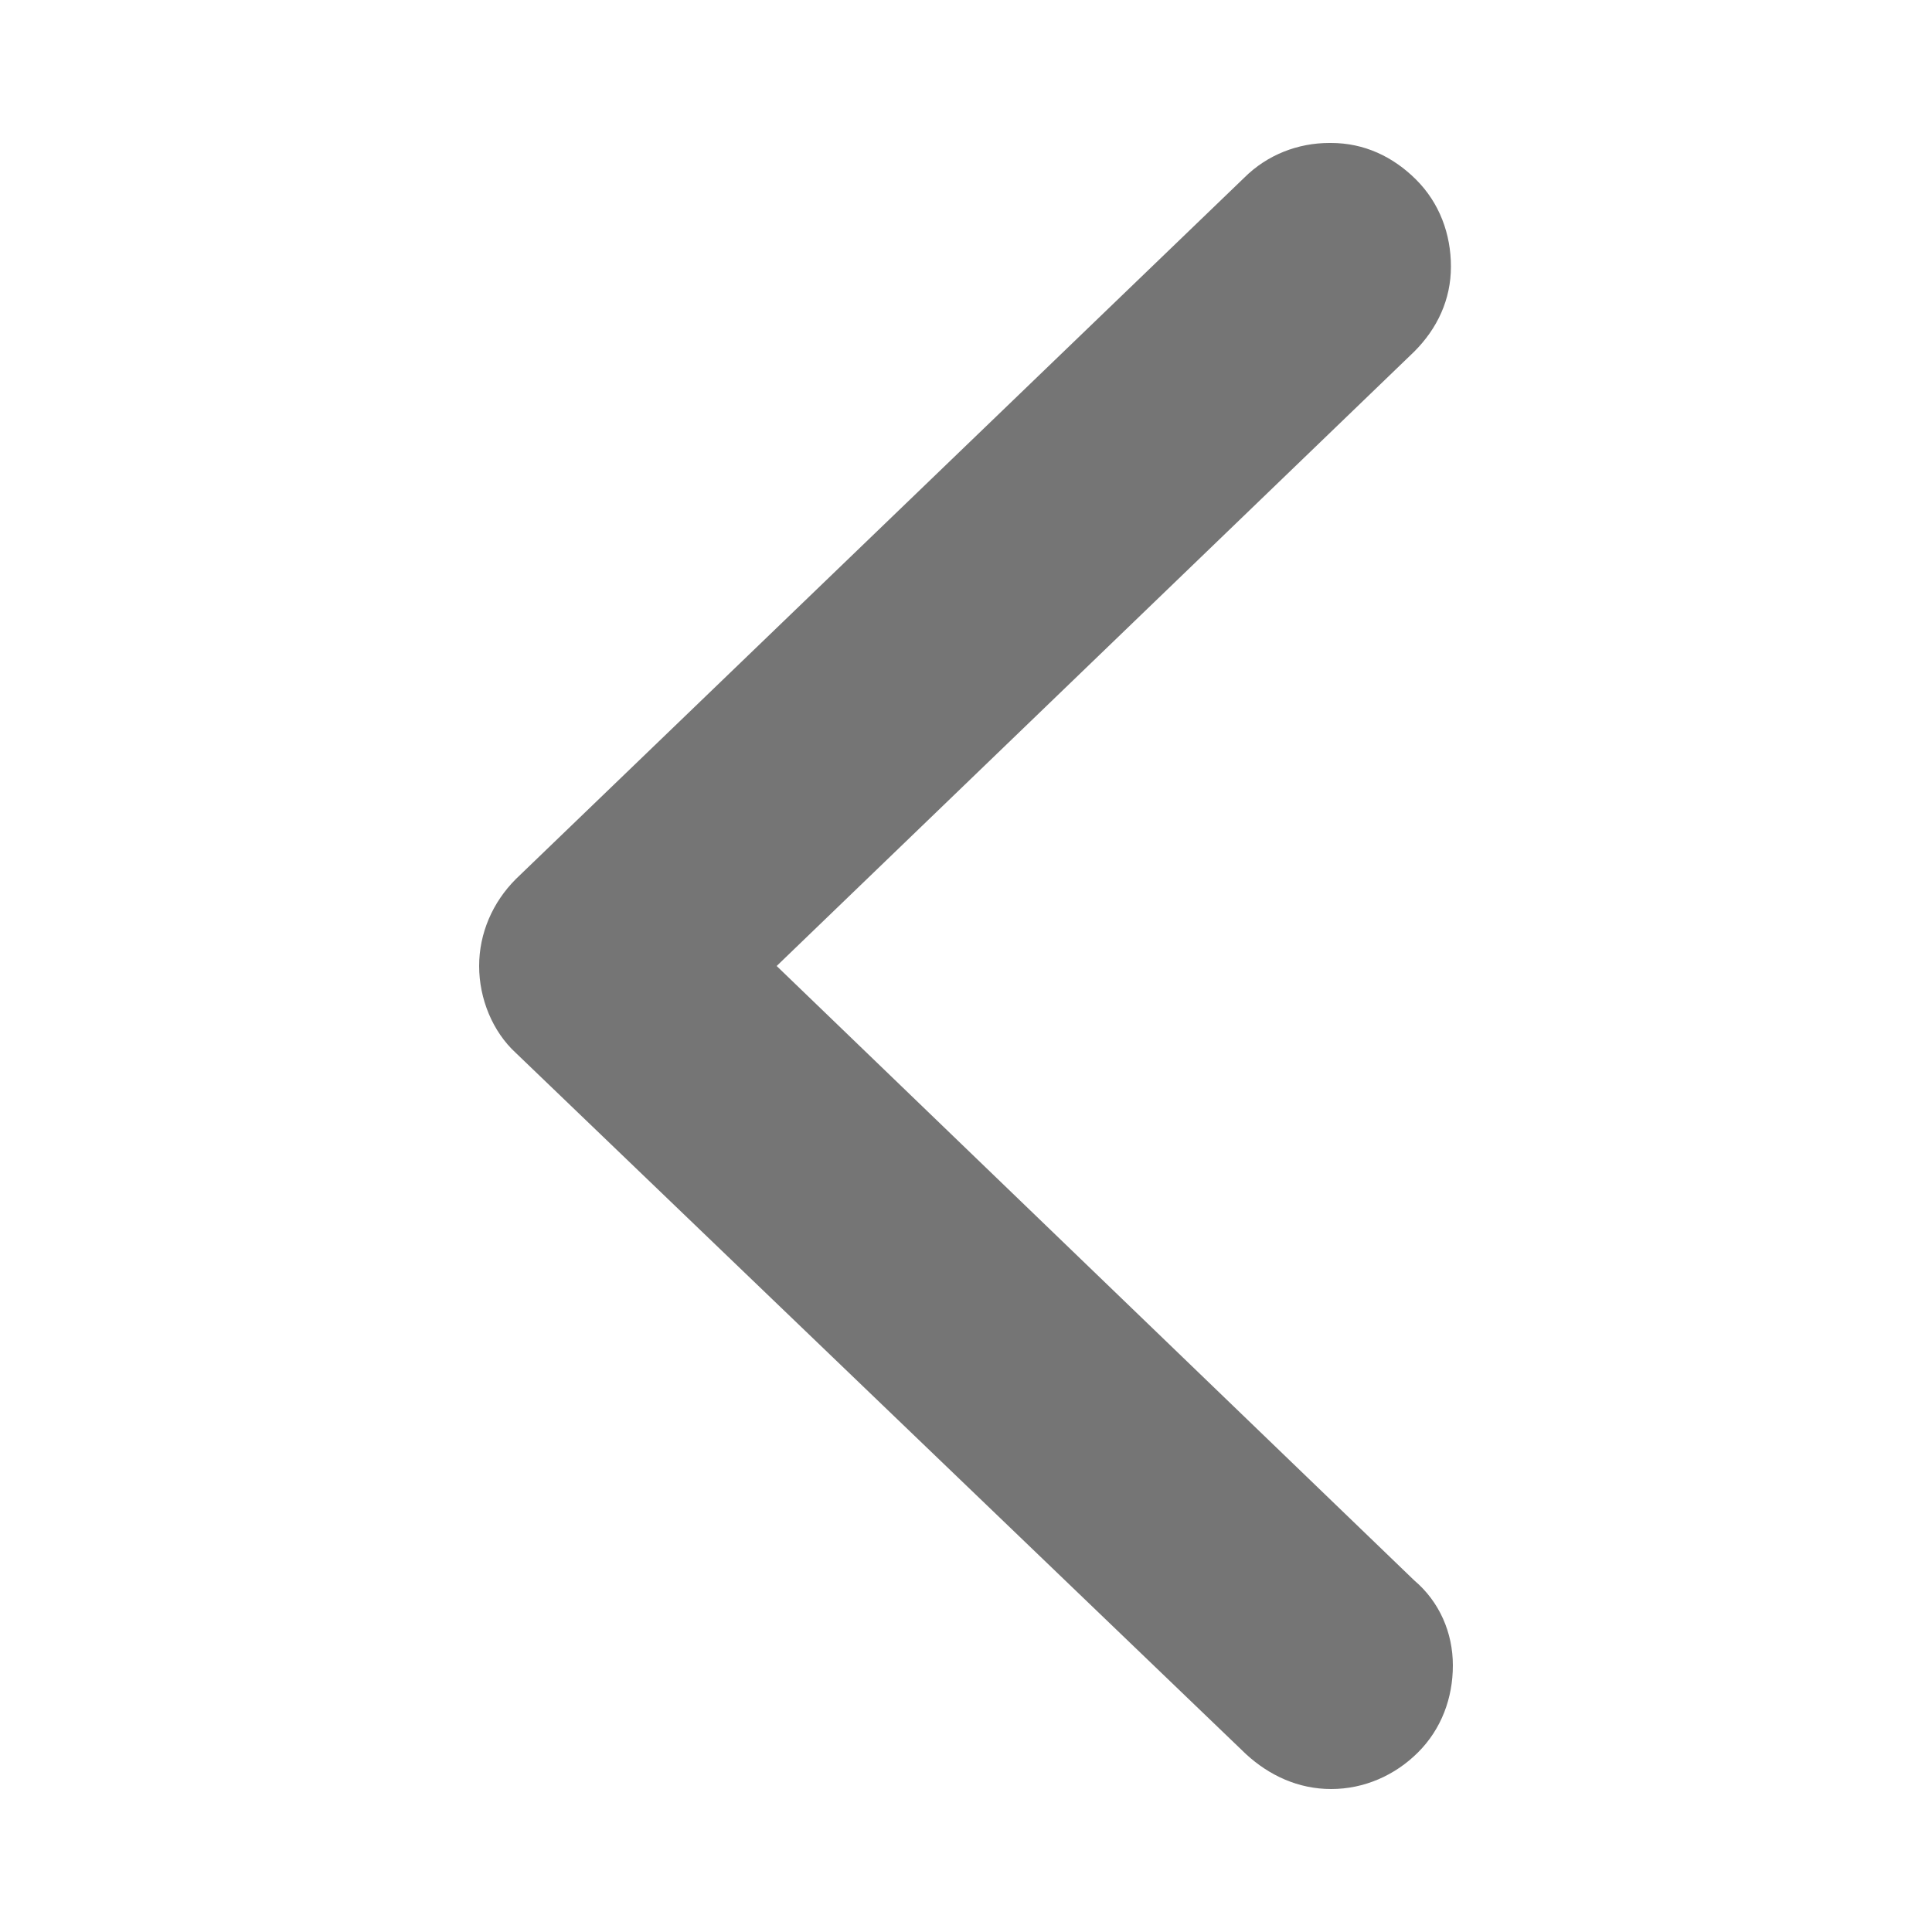 <?xml version="1.0" encoding="UTF-8" standalone="no"?>
<svg
   xmlns:dc="http://purl.org/dc/elements/1.1/"
   xmlns:cc="http://creativecommons.org/ns#"
   xmlns:rdf="http://www.w3.org/1999/02/22-rdf-syntax-ns#"
   xmlns:svg="http://www.w3.org/2000/svg"
   xmlns="http://www.w3.org/2000/svg"
   height="100px"
   width="100px"
   fill="#000000"
   version="1.1"
   x="0px"
   y="0px"
   viewBox="0 0 100 100"
   style="enable-background:new 0 0 100 100;"
   xml:space="preserve"
   id="svg4"><defs
     id="defs8" /><path
     d="M73.2,81.8L40.2,50l33-31.8c1.2-1.2,1.9-2.7,1.9-4.4c0-1.7-0.6-3.3-1.8-4.5c-1.2-1.2-2.7-1.9-4.4-1.9l-0.1,0  c-1.6,0-3.2,0.6-4.4,1.8L26.7,45.5c-1.2,1.2-1.9,2.8-1.9,4.5c0,1.7,0.7,3.4,1.9,4.5l37.8,36.3c1.2,1.1,2.7,1.8,4.4,1.8  c1.7,0,3.3-0.7,4.5-1.9c1.2-1.2,1.8-2.8,1.8-4.5C75.2,84.5,74.5,82.9,73.2,81.8z"
     id="path2"
     style="fill:#757575;fill-opacity:1" /></svg>